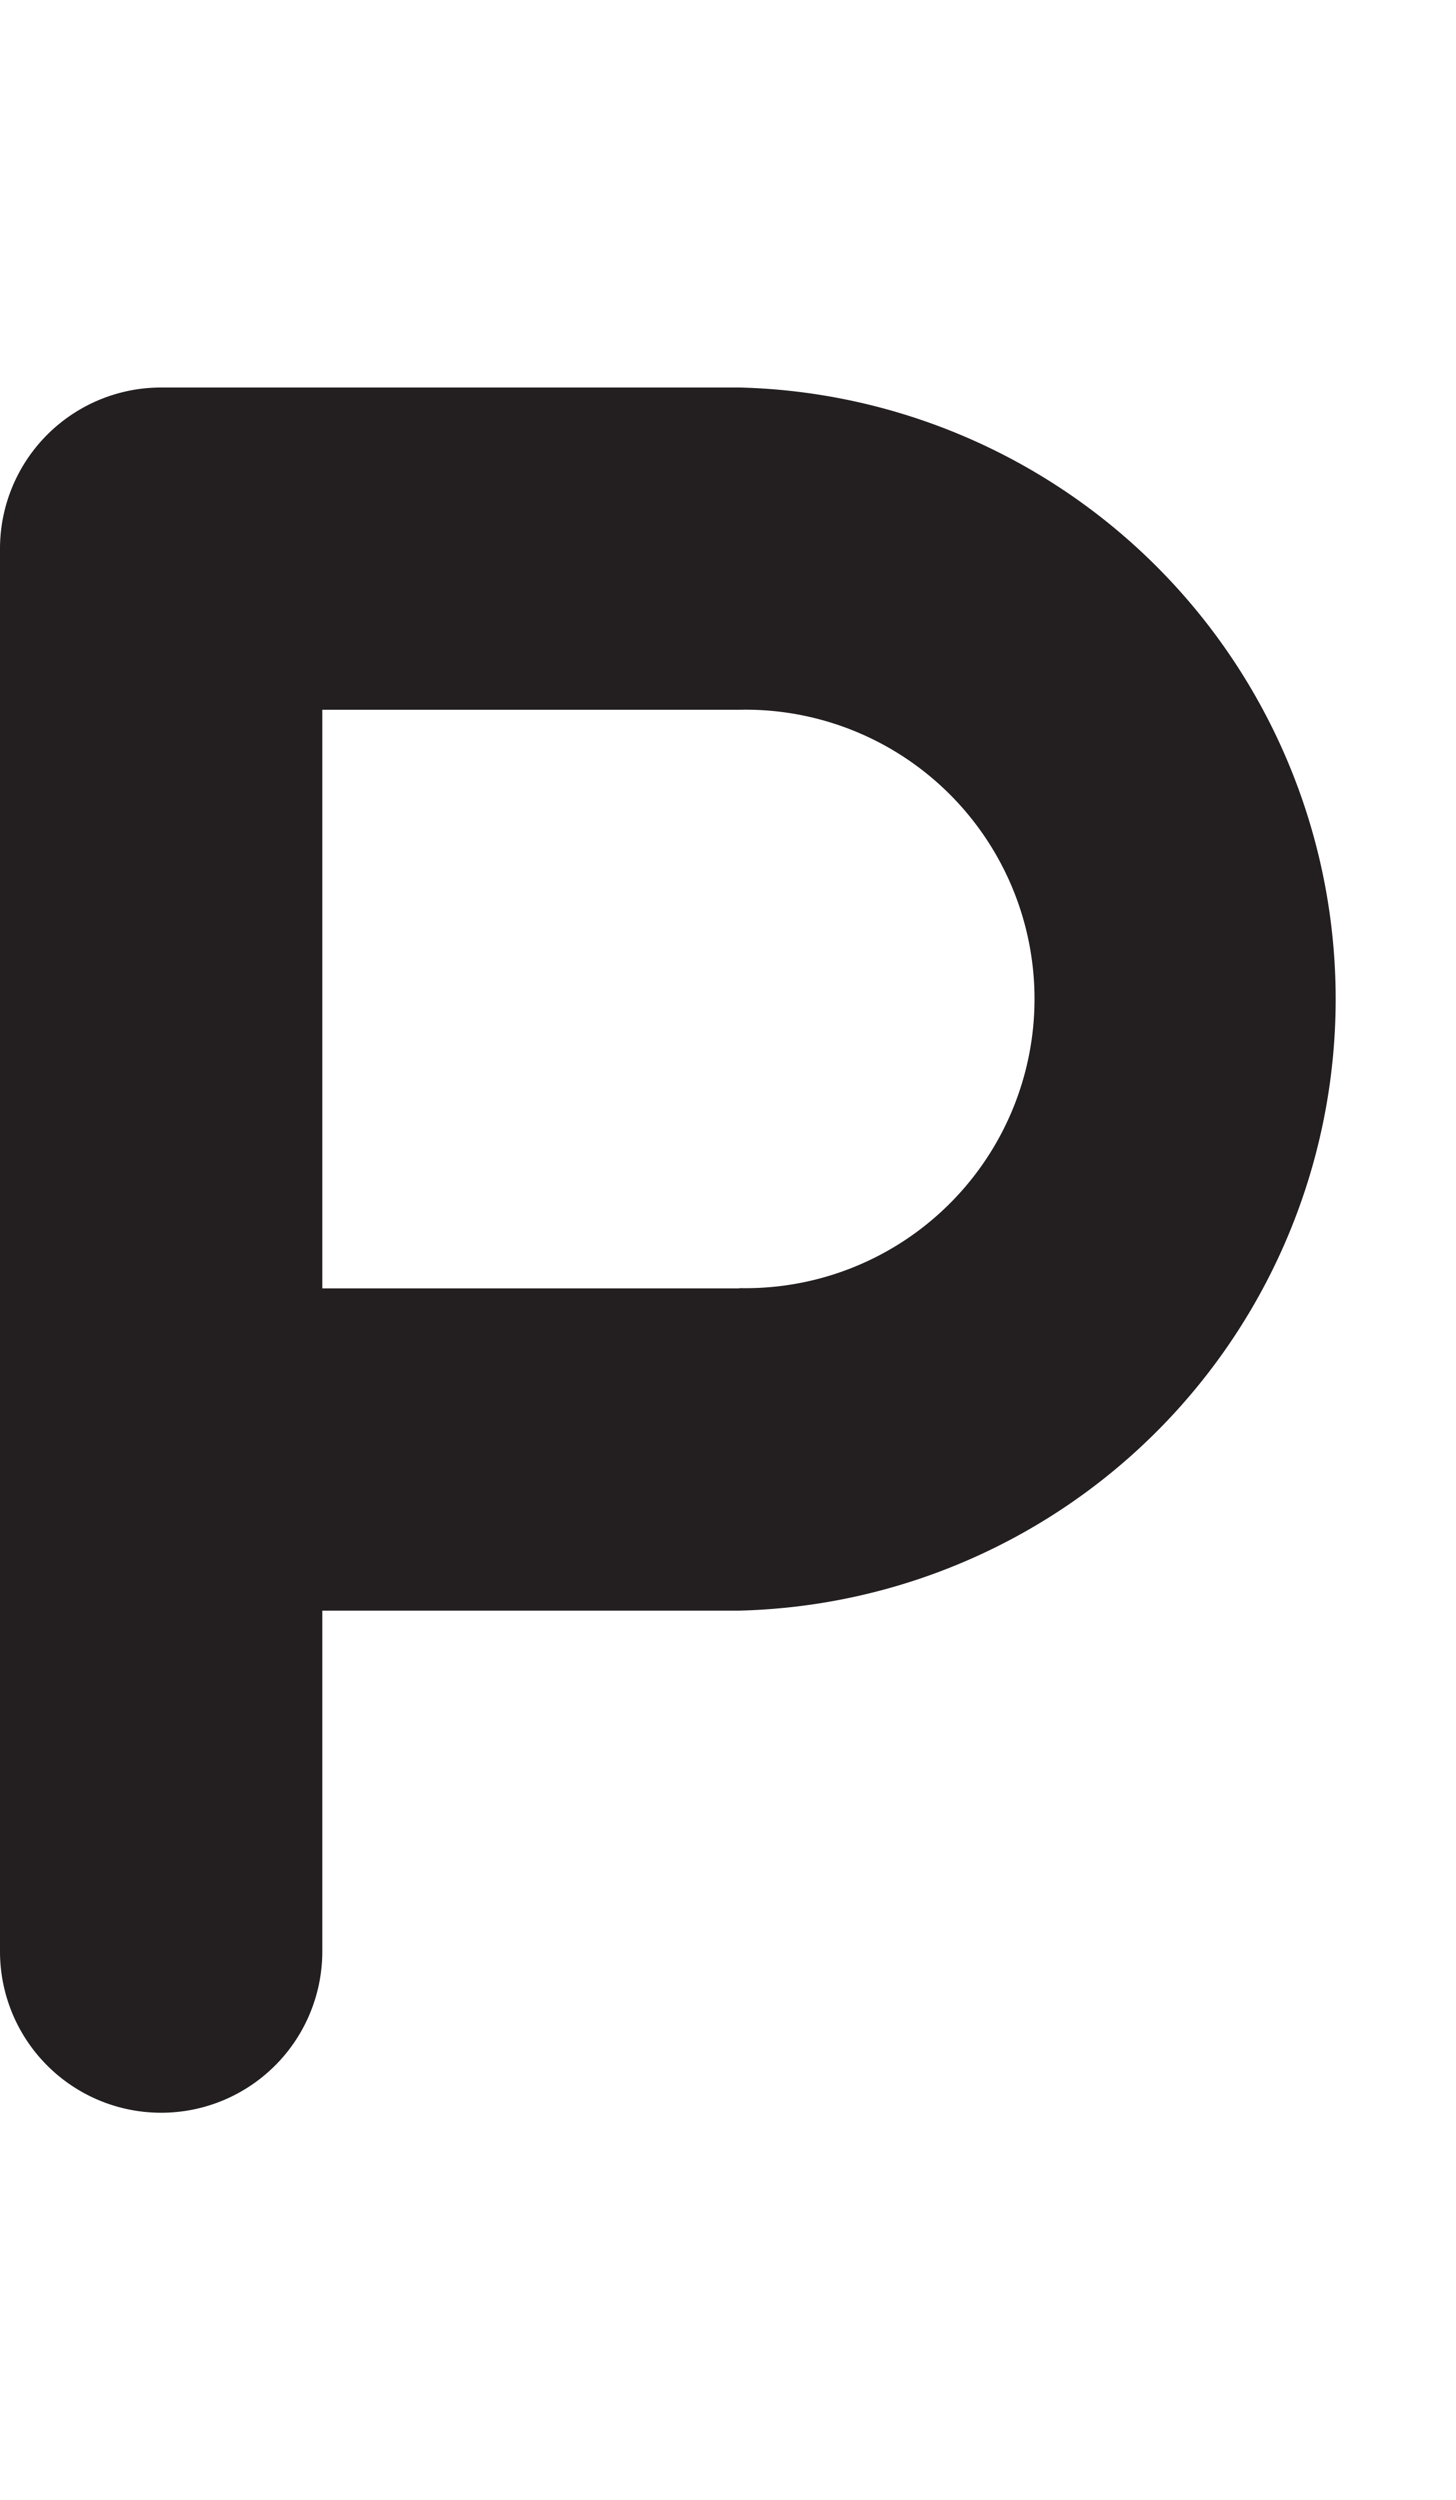 <svg id="Layer_1" data-name="Layer 1" xmlns="http://www.w3.org/2000/svg" width="116.55" height="200" viewBox="0 0 116.55 200"><title>_</title><path d="M59.19,31H12.9A12.9,12.9,0,0,0,0,43.88V156.12a12.9,12.9,0,0,0,25.8,0V128.85H59.19A48.94,48.94,0,0,0,59.19,31Zm0,72.07H25.8V56.78H59.19A23.14,23.14,0,1,1,59.19,103.05Z" fill="#231f20"/></svg>